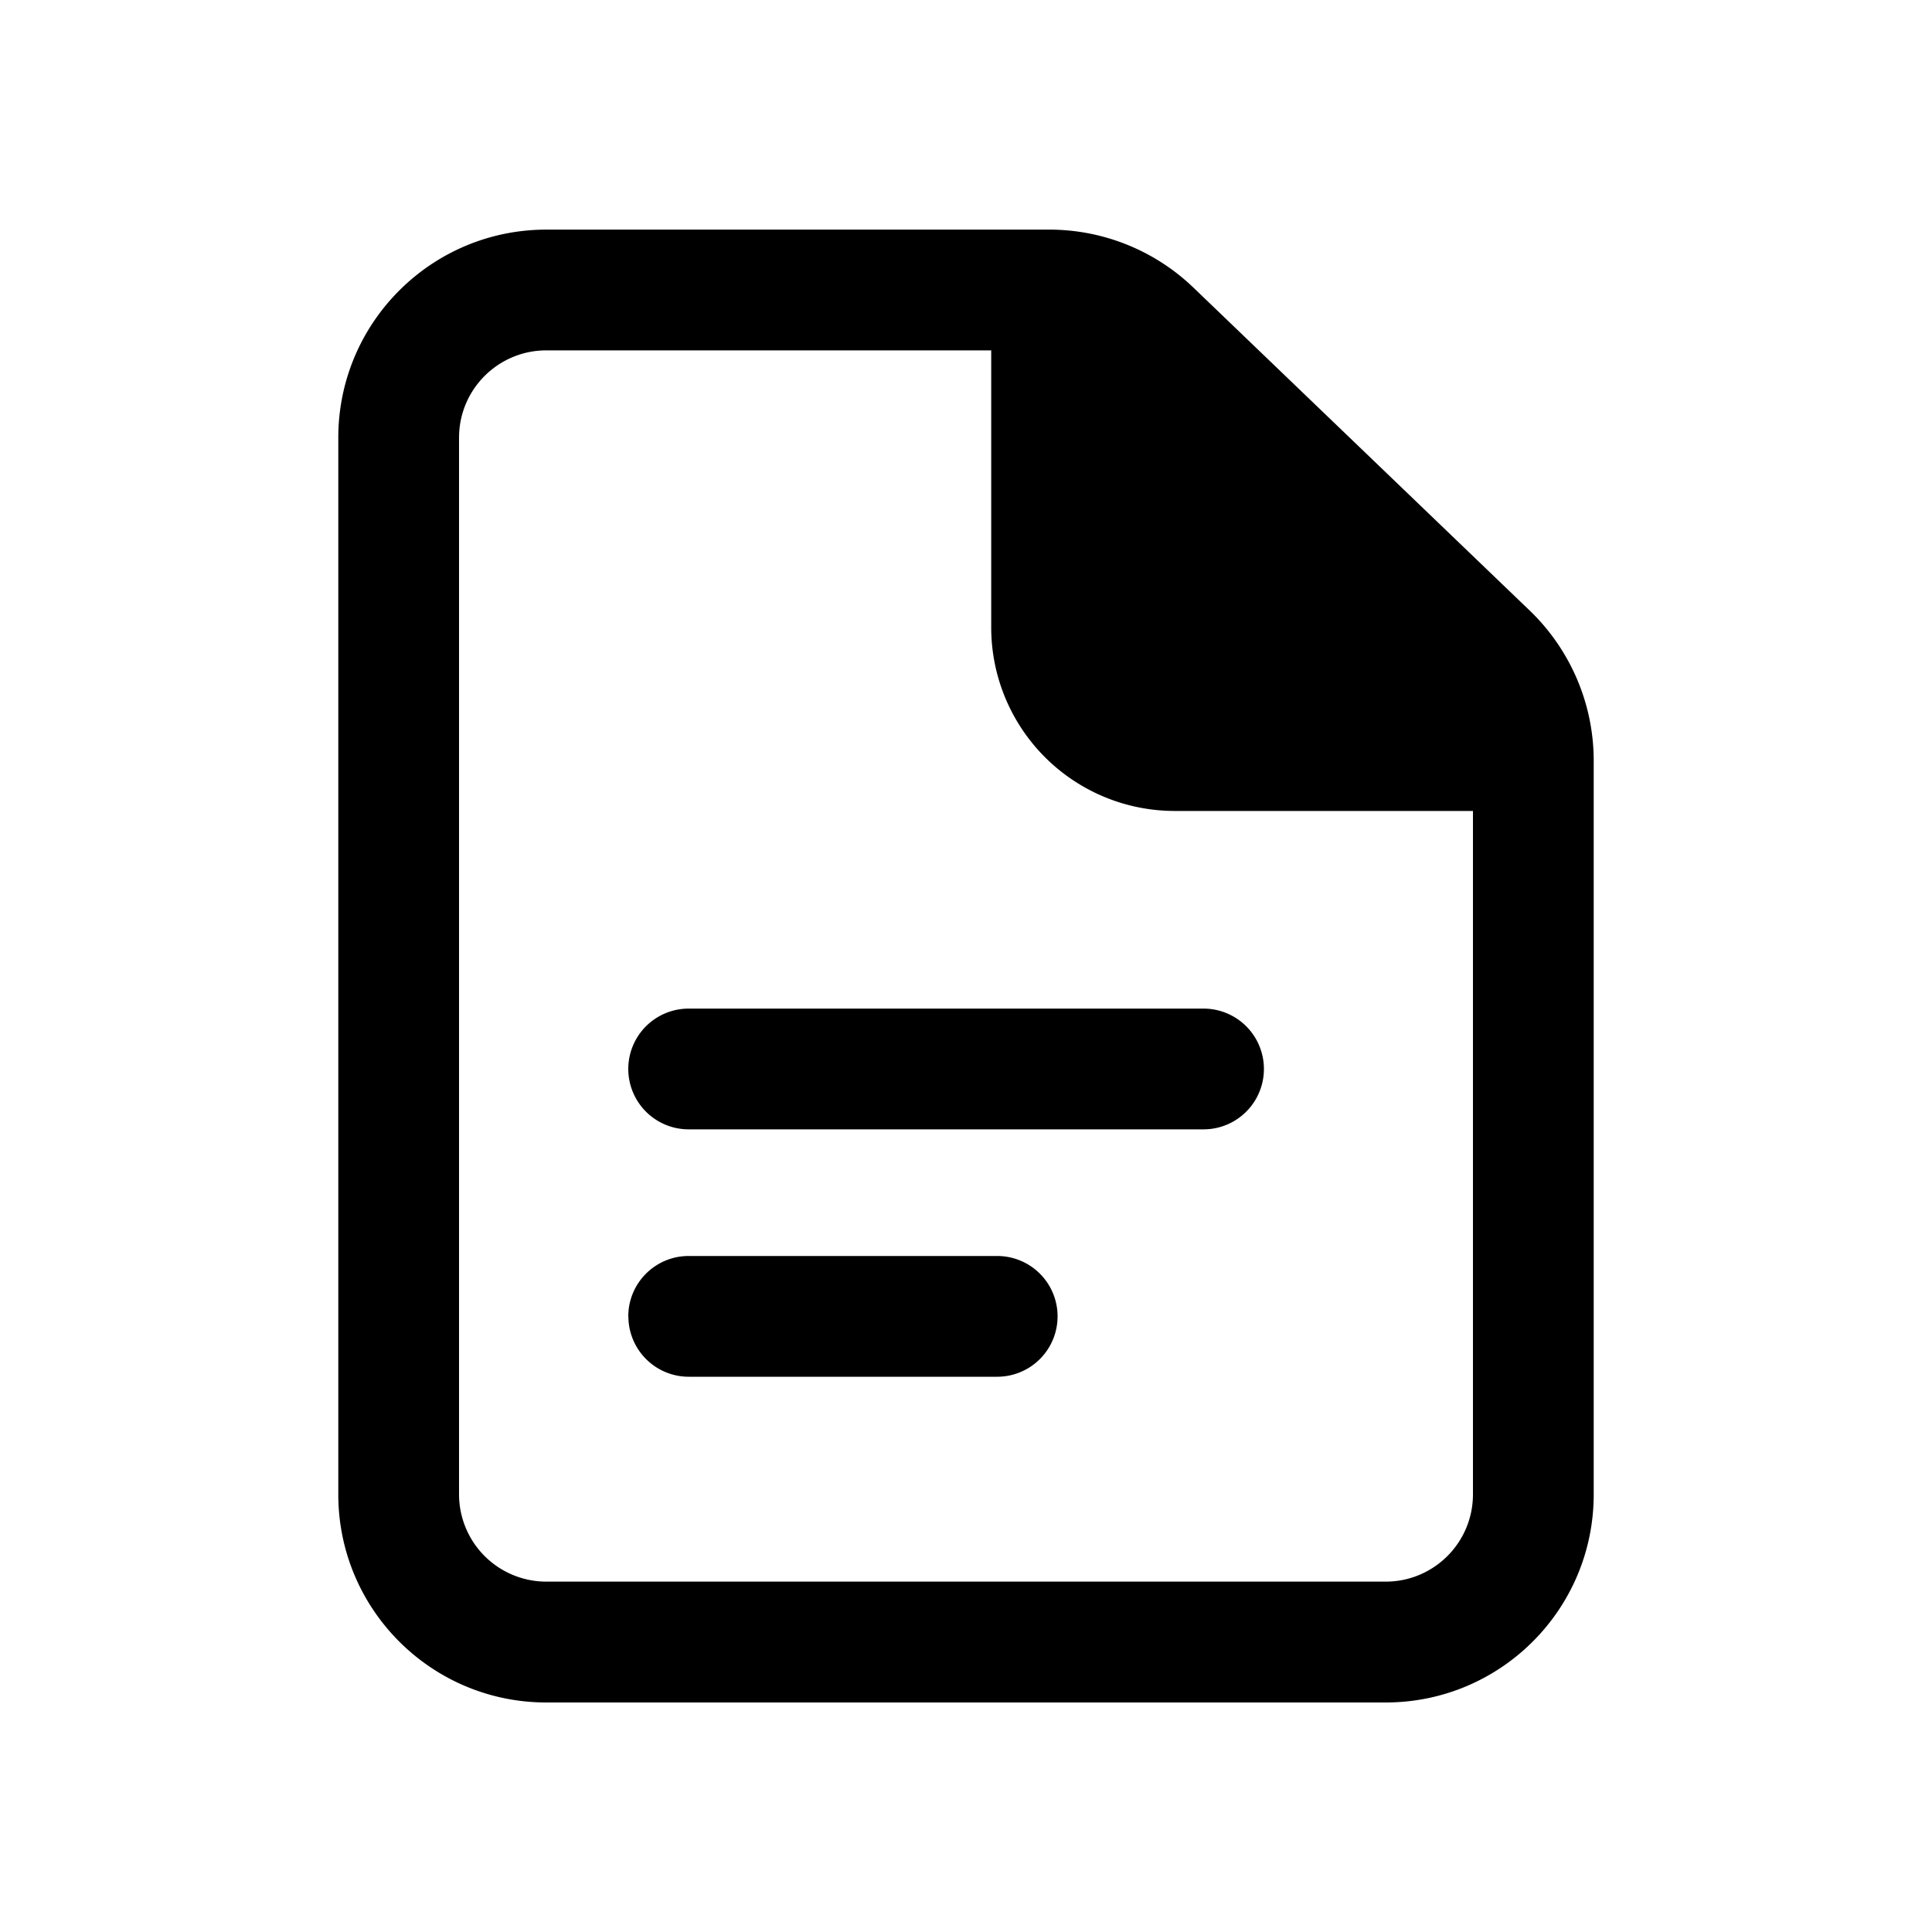 <!--
  tags: ["file","info","content","metadata"]
-->
<svg xmlns="http://www.w3.org/2000/svg" viewBox="0 0 20 20">
    <path d="M4.752 4.531c0-.5.405-.904.904-.904h4.605v2.868a1.9 1.9 0 0 0 1.899 1.9h3.088v7.074c0 .5-.405.904-.904.904H5.656a.904.904 0 0 1-.904-.904V4.531Zm10.136 2.613L11.511 3.9v2.595c0 .358.29.65.649.65h2.728ZM5.656 2.377c-1.19 0-2.154.964-2.154 2.154V15.47c0 1.19.964 2.154 2.154 2.154h8.688c1.19 0 2.154-.964 2.154-2.154V7.875c0-.587-.24-1.148-.662-1.554l-3.481-3.343a2.154 2.154 0 0 0-1.492-.601H5.656Zm.848 11.25c0-.345.28-.625.625-.625h3.194a.625.625 0 1 1 0 1.25H7.13a.625.625 0 0 1-.625-.625Zm.625-3.186a.625.625 0 1 0 0 1.25h5.33a.625.625 0 1 0 0-1.25h-5.33Z" />
  </svg>
